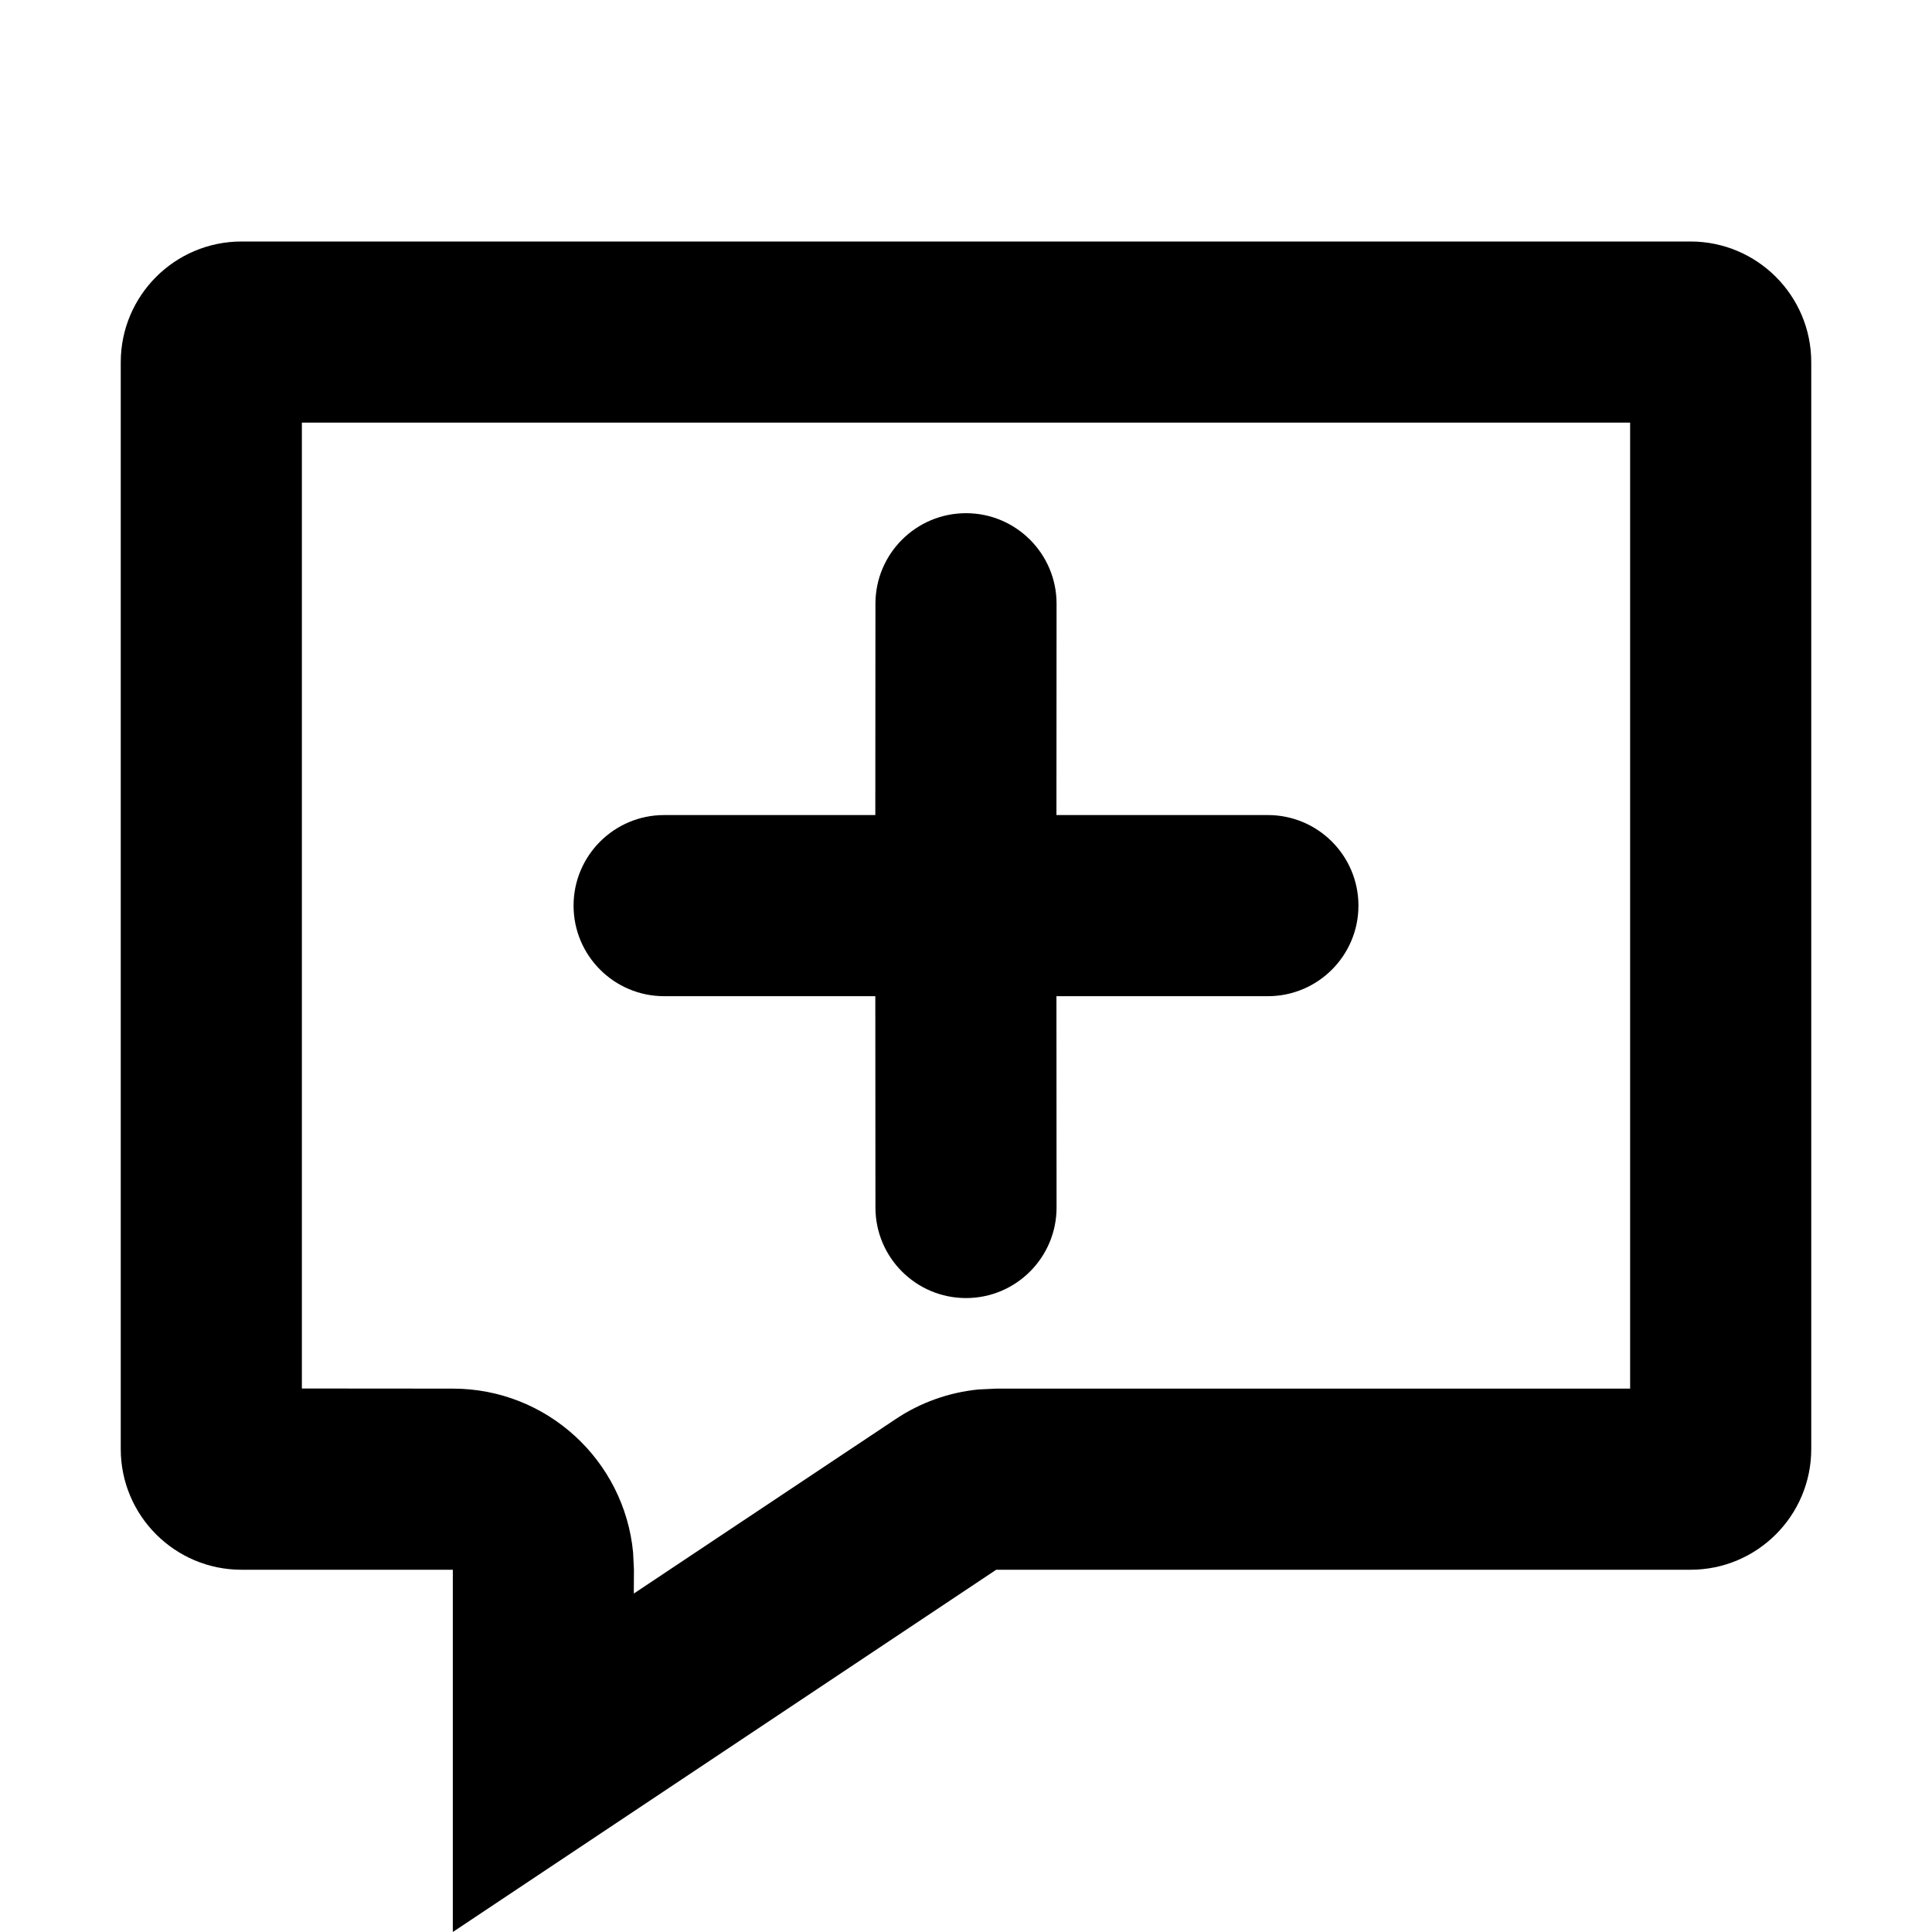 <?xml version="1.0" encoding="UTF-8"?>
<svg viewBox="0 0 16 16" version="1.1" xmlns="http://www.w3.org/2000/svg"
    xmlns:xlink="http://www.w3.org/1999/xlink">
    <title>新建会话</title>
    <g stroke="none" stroke-width="1" fill="none" fill-rule="evenodd">
        <g fill-rule="nonzero">
            <rect x="0" y="0" width="16" height="16"></rect>
            <path
                d="M14,2 C14.552,2 15,2.448 15,3 L15,12 C15,12.552 14.552,13 14,13 L8.25,13 L4.518,15.488 L3.75,16 L3.75,13 L2,13 C1.448,13 1,12.552 1,12 L1,3 C1,2.448 1.448,2 2,2 L14,2 Z M13.5,3.5 L2.5,3.5 L2.5,11.499 L3.75,11.5 C4.53,11.5 5.17,12.095 5.243,12.856 L5.25,13 L5.249,13.197 L7.418,11.752 C7.623,11.615 7.859,11.531 8.103,11.507 L8.25,11.5 L13.5,11.5 L13.5,3.5 Z M8,4.25 C8.414,4.25 8.75,4.586 8.75,5 L8.749,6.75 L10.5,6.75 C10.914,6.75 11.25,7.086 11.25,7.5 C11.25,7.914 10.914,8.25 10.5,8.25 L8.749,8.25 L8.75,10 C8.75,10.414 8.414,10.75 8,10.75 C7.586,10.75 7.25,10.414 7.25,10 L7.249,8.25 L5.5,8.25 C5.086,8.25 4.75,7.914 4.75,7.5 C4.75,7.086 5.086,6.75 5.5,6.75 L7.249,6.75 L7.25,5 C7.25,4.586 7.586,4.25 8,4.25 Z"
                fill="currentColor"></path>
        </g>
    </g>
</svg>